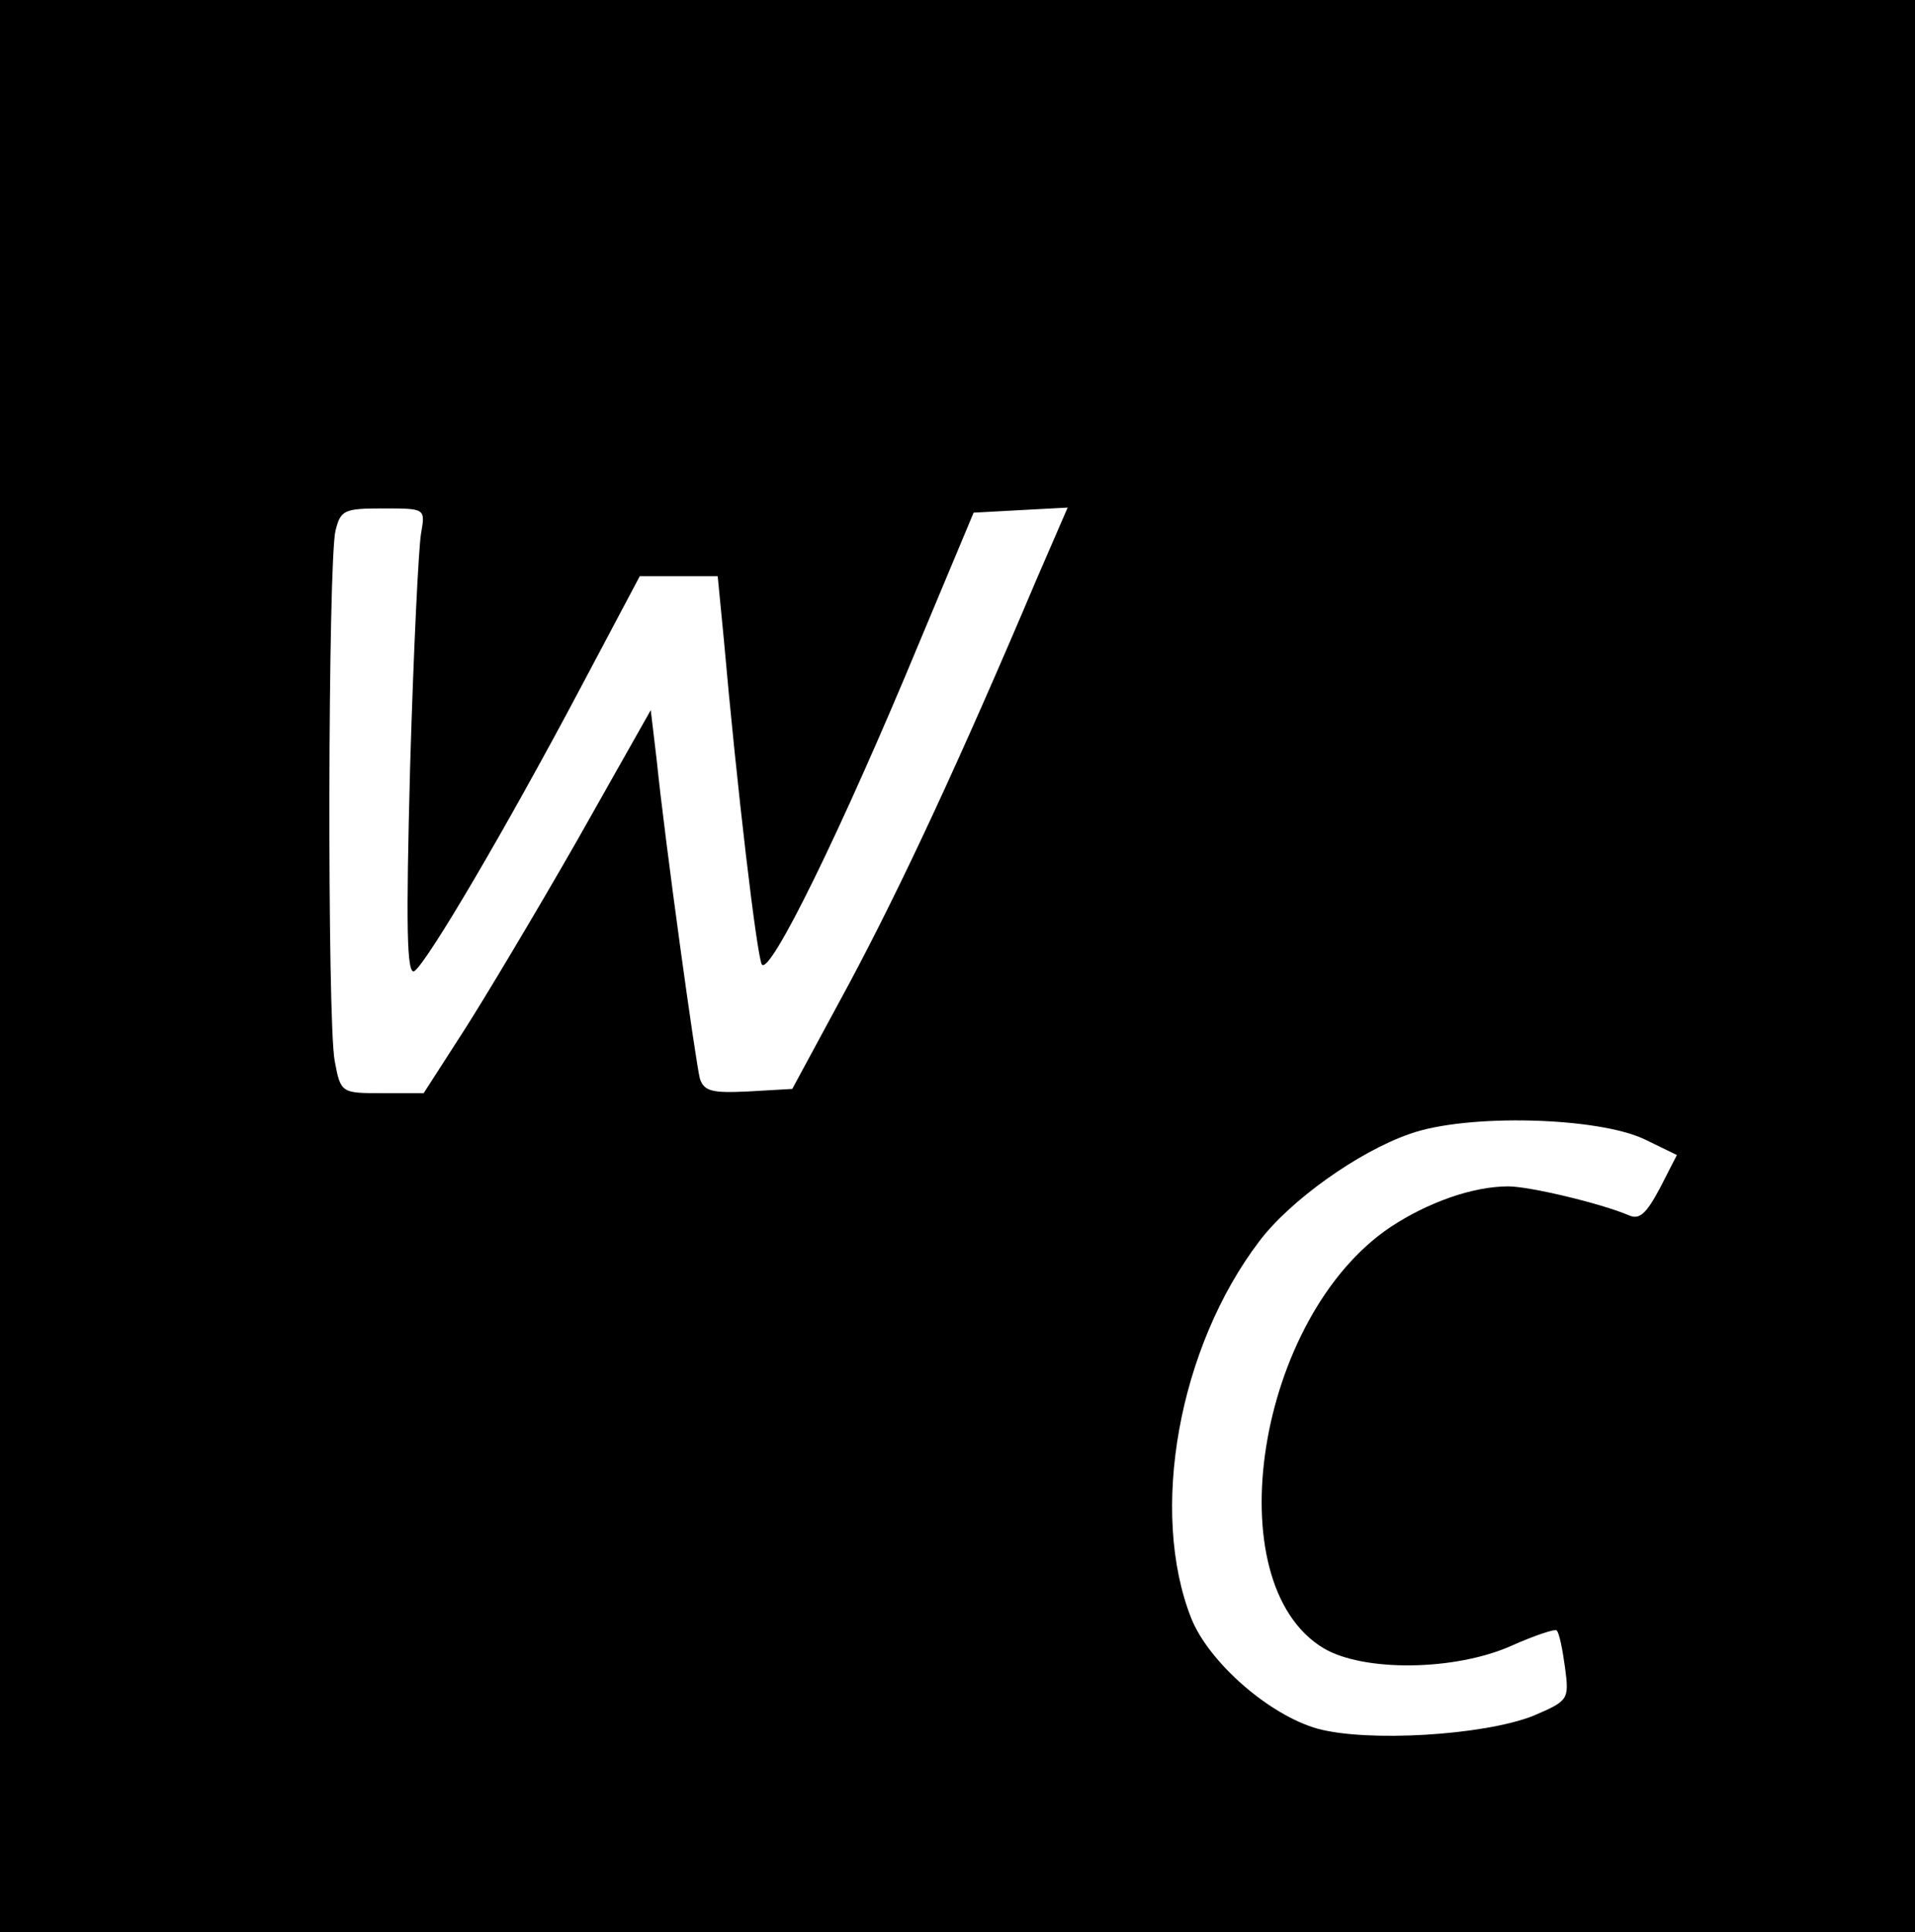 <?xml version="1.0" standalone="no"?>
<!DOCTYPE svg PUBLIC "-//W3C//DTD SVG 20010904//EN"
 "http://www.w3.org/TR/2001/REC-SVG-20010904/DTD/svg10.dtd">
<svg version="1.0" xmlns="http://www.w3.org/2000/svg"
 width="226pt" height="228pt" viewBox="0 0 226 228"
 preserveAspectRatio="xMidYMid meet">
<g transform="translate(0,228) scale(0.1,-0.1)"
fill="#000000" stroke="none">
<path d="M0 1140 l0 -1140 1130 0 1130 0 0 1140 0 1140 -1130 0 -1130 0 0
-1140z m497 511 c-3 -16 -9 -140 -13 -276 -5 -189 -4 -246 5 -241 15 10 108
168 196 334 l70 132 46 0 46 0 7 -72 c16 -181 39 -374 45 -386 9 -15 94 158
186 380 l64 153 55 3 56 3 -36 -83 c-91 -215 -161 -365 -222 -479 l-67 -124
-52 -3 c-42 -2 -52 0 -57 15 -5 19 -41 278 -51 376 l-7 59 -87 -154 c-48 -84
-109 -186 -134 -225 l-47 -73 -49 0 c-48 0 -49 0 -56 38 -9 47 -8 590 1 626 6
24 10 26 56 26 50 0 50 0 45 -29z m1445 -716 l37 -18 -20 -39 c-16 -30 -24
-38 -37 -32 -33 14 -117 34 -142 34 -42 0 -95 -19 -139 -48 -158 -106 -207
-420 -79 -497 47 -28 155 -27 222 3 27 12 51 20 53 18 3 -2 7 -22 10 -44 5
-38 4 -39 -38 -57 -59 -23 -195 -31 -254 -15 -57 16 -128 78 -149 130 -50 126
-15 320 80 445 36 48 117 106 178 127 67 24 223 20 278 -7z"/>
</g>
</svg>
